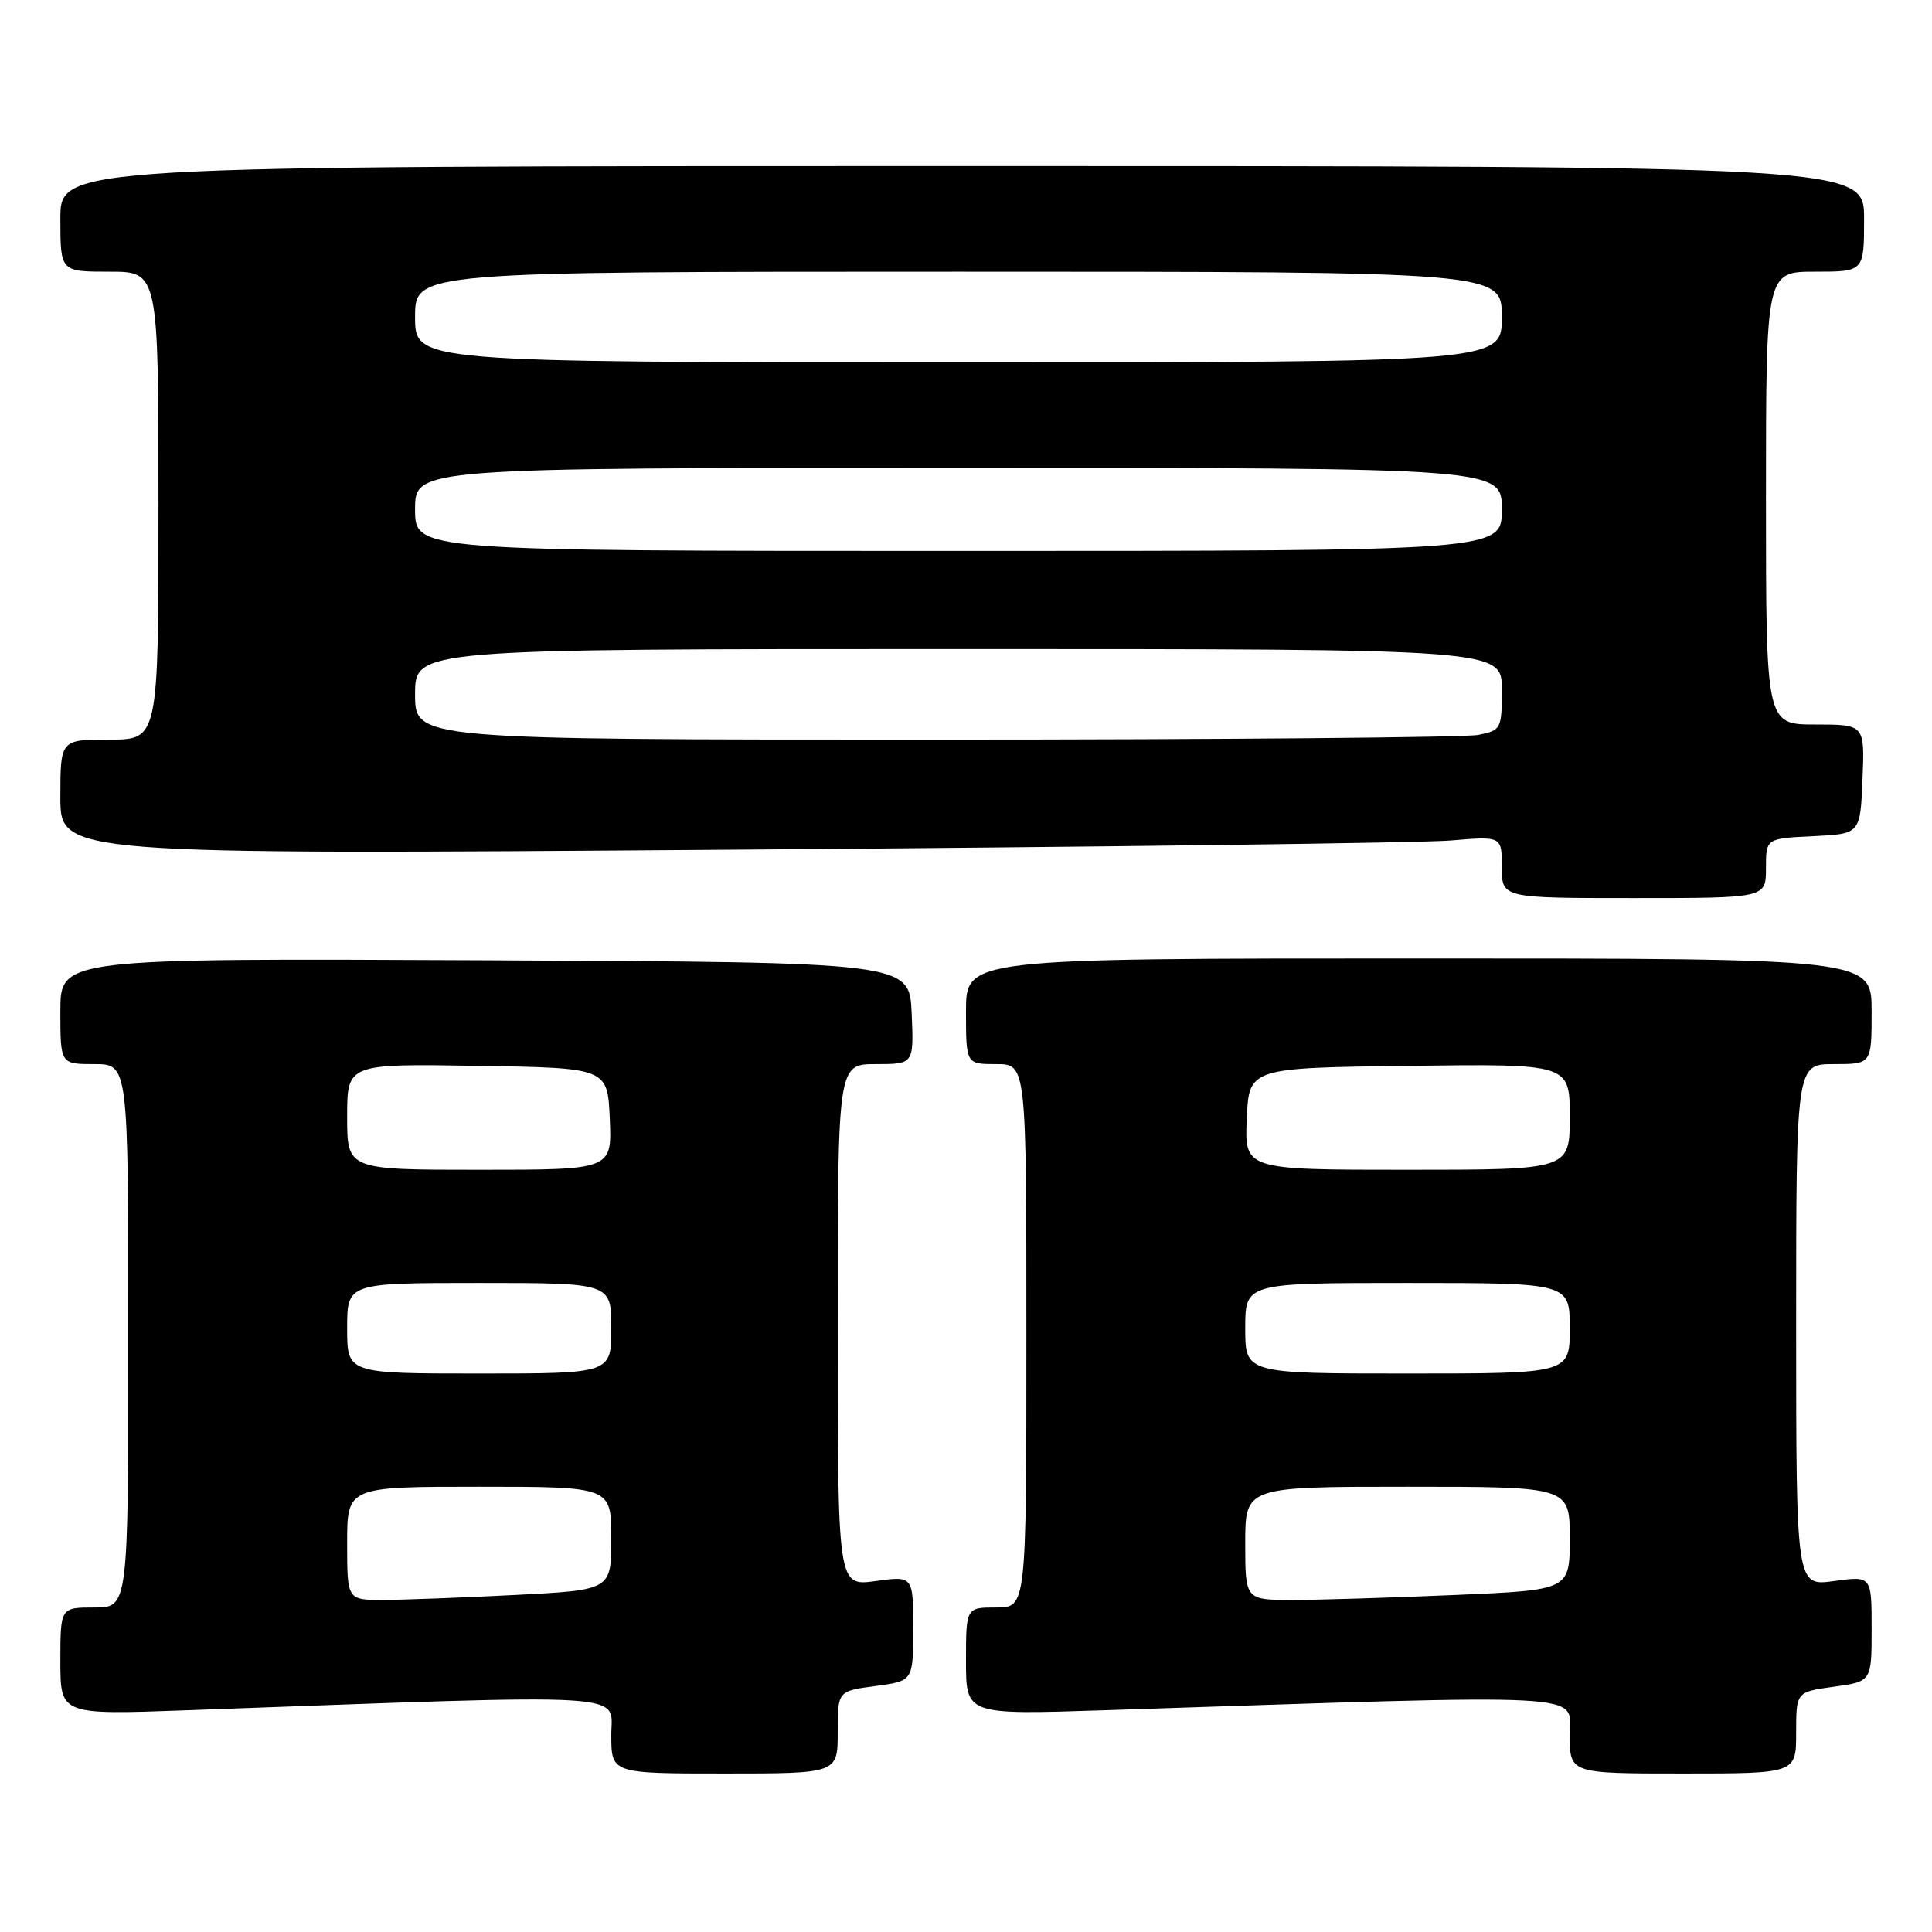 <?xml version="1.0" encoding="UTF-8" standalone="no"?>
<!DOCTYPE svg PUBLIC "-//W3C//DTD SVG 1.1//EN" "http://www.w3.org/Graphics/SVG/1.1/DTD/svg11.dtd" >
<svg xmlns="http://www.w3.org/2000/svg" xmlns:xlink="http://www.w3.org/1999/xlink" version="1.1" viewBox="0 0 256 256">
 <g >
 <path fill="currentColor"
d=" M 111.00 229.53 C 111.00 224.07 111.00 224.07 116.00 223.41 C 121.00 222.74 121.00 222.74 121.00 215.78 C 121.00 208.81 121.00 208.81 116.00 209.50 C 111.00 210.19 111.00 210.19 111.00 175.59 C 111.00 141.00 111.00 141.00 116.05 141.00 C 121.09 141.00 121.09 141.00 120.80 134.25 C 120.50 127.50 120.50 127.50 64.25 127.24 C 8.00 126.98 8.00 126.98 8.00 133.99 C 8.00 141.00 8.00 141.00 12.50 141.00 C 17.00 141.00 17.00 141.00 17.00 177.00 C 17.00 213.00 17.00 213.00 12.50 213.00 C 8.00 213.00 8.00 213.00 8.00 220.11 C 8.00 227.23 8.00 227.23 24.75 226.62 C 84.98 224.44 81.00 224.21 81.00 229.88 C 81.00 235.00 81.00 235.00 96.00 235.00 C 111.00 235.00 111.00 235.00 111.00 229.53 Z  M 238.00 229.59 C 238.00 224.19 238.00 224.19 243.00 223.50 C 248.00 222.81 248.00 222.81 248.00 215.81 C 248.00 208.81 248.00 208.81 243.00 209.50 C 238.00 210.19 238.00 210.19 238.00 175.59 C 238.00 141.00 238.00 141.00 243.00 141.00 C 248.00 141.00 248.00 141.00 248.00 134.00 C 248.00 127.00 248.00 127.00 188.00 127.00 C 128.00 127.00 128.00 127.00 128.00 134.00 C 128.00 141.00 128.00 141.00 132.00 141.00 C 136.00 141.00 136.00 141.00 136.00 177.00 C 136.00 213.00 136.00 213.00 132.00 213.00 C 128.00 213.00 128.00 213.00 128.00 220.11 C 128.00 227.22 128.00 227.22 146.25 226.62 C 212.14 224.46 208.00 224.24 208.00 229.89 C 208.00 235.00 208.00 235.00 223.00 235.00 C 238.00 235.00 238.00 235.00 238.00 229.59 Z  M 234.00 115.05 C 234.00 111.10 234.00 111.10 240.25 110.80 C 246.50 110.50 246.50 110.50 246.79 103.25 C 247.09 96.00 247.09 96.00 240.54 96.00 C 234.00 96.00 234.00 96.00 234.00 66.00 C 234.00 36.00 234.00 36.00 240.50 36.00 C 247.00 36.00 247.00 36.00 247.00 29.00 C 247.00 22.00 247.00 22.00 127.50 22.00 C 8.00 22.00 8.00 22.00 8.00 29.00 C 8.00 36.00 8.00 36.00 14.50 36.00 C 21.00 36.00 21.00 36.00 21.00 67.00 C 21.00 98.00 21.00 98.00 14.50 98.00 C 8.00 98.00 8.00 98.00 8.00 105.62 C 8.00 113.24 8.00 113.24 96.75 112.59 C 145.56 112.24 188.54 111.69 192.25 111.37 C 199.00 110.80 199.00 110.80 199.00 114.90 C 199.00 119.00 199.00 119.00 216.50 119.00 C 234.00 119.00 234.00 119.00 234.00 115.05 Z  M 46.00 204.50 C 46.00 197.00 46.00 197.00 63.50 197.00 C 81.00 197.00 81.00 197.00 81.00 203.85 C 81.00 210.69 81.00 210.69 68.25 211.34 C 61.24 211.70 53.36 211.99 50.75 212.00 C 46.00 212.00 46.00 212.00 46.00 204.50 Z  M 46.00 176.00 C 46.00 170.00 46.00 170.00 63.50 170.00 C 81.00 170.00 81.00 170.00 81.00 176.00 C 81.00 182.00 81.00 182.00 63.50 182.00 C 46.00 182.00 46.00 182.00 46.00 176.00 Z  M 46.00 147.98 C 46.00 140.95 46.00 140.95 63.25 141.23 C 80.50 141.50 80.50 141.50 80.80 148.25 C 81.09 155.00 81.09 155.00 63.55 155.00 C 46.00 155.00 46.00 155.00 46.00 147.98 Z  M 165.00 204.50 C 165.00 197.00 165.00 197.00 186.50 197.00 C 208.00 197.00 208.00 197.00 208.00 203.84 C 208.00 210.69 208.00 210.69 192.84 211.34 C 184.50 211.70 174.83 212.00 171.34 212.00 C 165.00 212.00 165.00 212.00 165.00 204.50 Z  M 165.00 176.00 C 165.00 170.00 165.00 170.00 186.50 170.00 C 208.00 170.00 208.00 170.00 208.00 176.00 C 208.00 182.00 208.00 182.00 186.50 182.00 C 165.00 182.00 165.00 182.00 165.00 176.00 Z  M 165.20 148.25 C 165.50 141.50 165.50 141.50 186.75 141.23 C 208.00 140.96 208.00 140.96 208.00 147.98 C 208.00 155.00 208.00 155.00 186.45 155.00 C 164.91 155.00 164.91 155.00 165.20 148.25 Z  M 55.00 92.00 C 55.00 86.00 55.00 86.00 127.00 86.00 C 199.00 86.00 199.00 86.00 199.00 91.38 C 199.00 96.59 198.91 96.77 195.88 97.38 C 194.16 97.72 161.76 98.00 123.88 98.00 C 55.00 98.00 55.00 98.00 55.00 92.00 Z  M 55.00 67.50 C 55.00 62.00 55.00 62.00 127.00 62.00 C 199.00 62.00 199.00 62.00 199.00 67.50 C 199.00 73.00 199.00 73.00 127.00 73.00 C 55.00 73.00 55.00 73.00 55.00 67.50 Z  M 55.00 42.00 C 55.00 36.00 55.00 36.00 127.00 36.00 C 199.00 36.00 199.00 36.00 199.00 42.00 C 199.00 48.00 199.00 48.00 127.00 48.00 C 55.00 48.00 55.00 48.00 55.00 42.00 Z "/>
</g>
</svg>